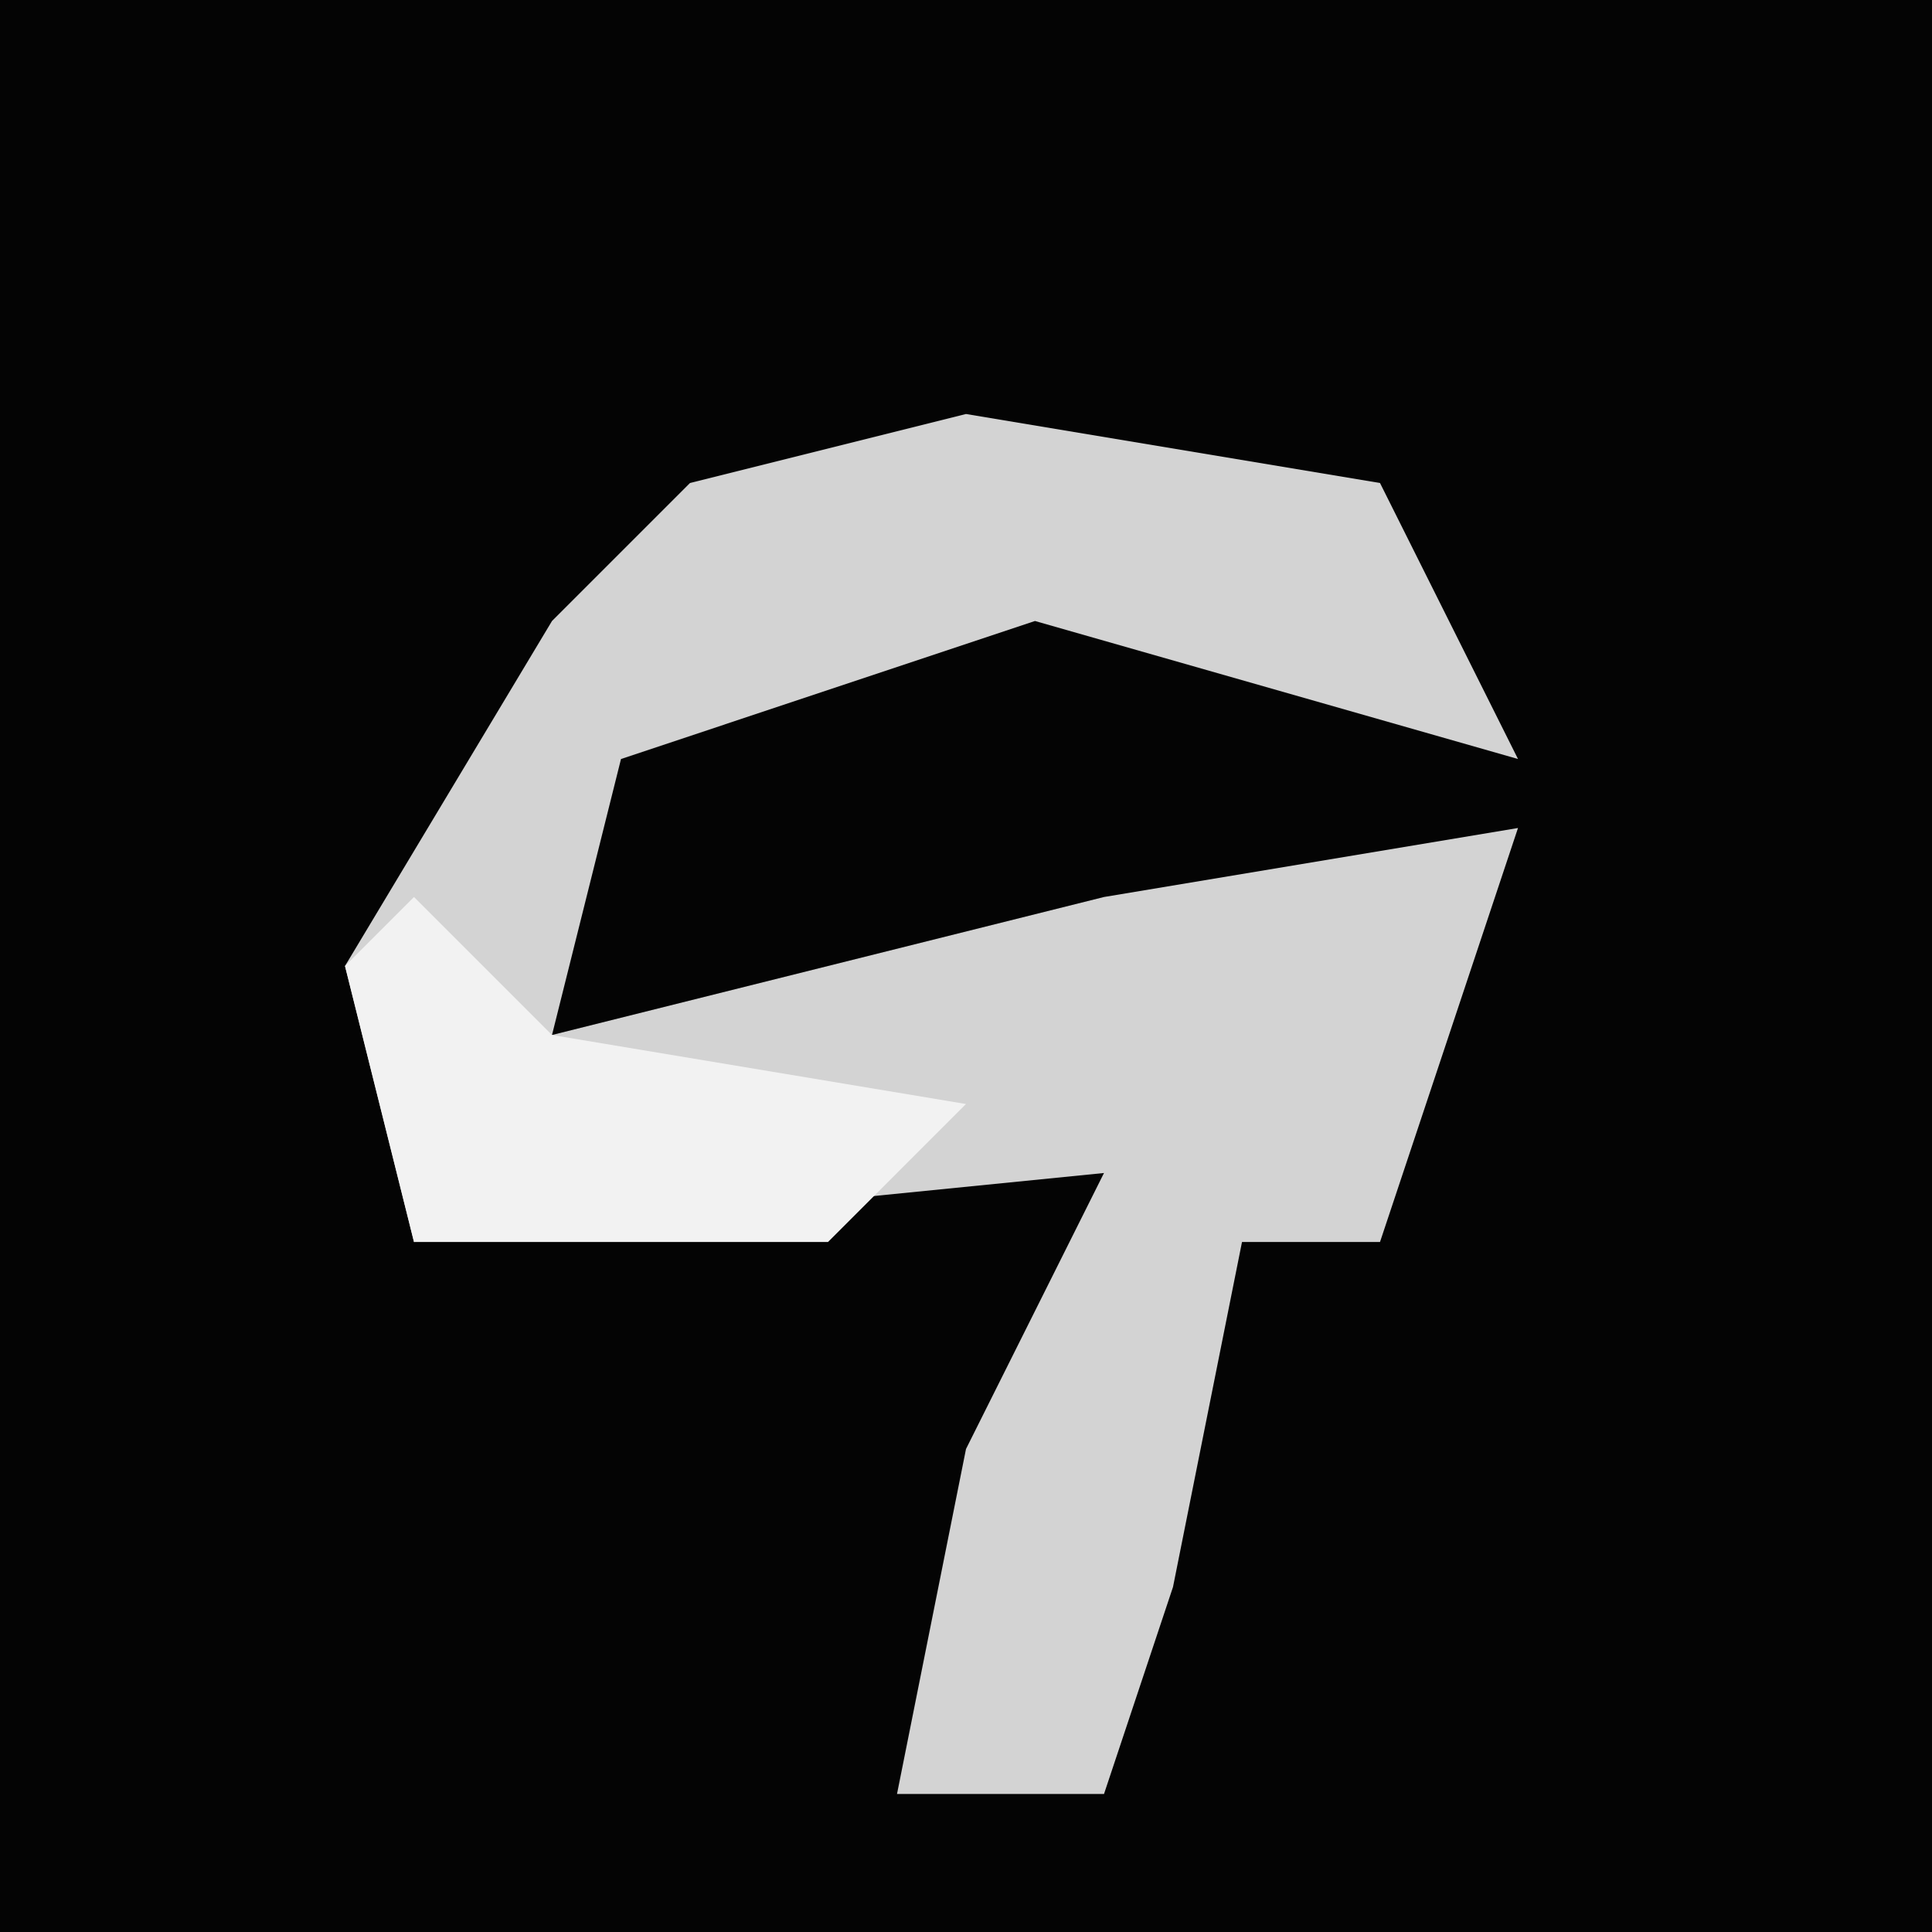 <?xml version="1.0" encoding="UTF-8"?>
<svg version="1.1" xmlns="http://www.w3.org/2000/svg" width="28" height="28">
<path d="M0,0 L28,0 L28,28 L0,28 Z " fill="#040404" transform="translate(0,0)"/>
<path d="M0,0 L6,1 L8,5 L1,3 L-5,5 L-6,9 L2,7 L8,6 L6,12 L4,12 L3,17 L2,20 L-1,20 L0,15 L2,11 L-8,12 L-9,8 L-6,3 L-4,1 Z " fill="#D3D3D3" transform="translate(14,6)"/>
<path d="M0,0 L2,2 L8,3 L6,5 L0,5 L-1,1 Z " fill="#F2F2F2" transform="translate(6,13)"/>
</svg>
